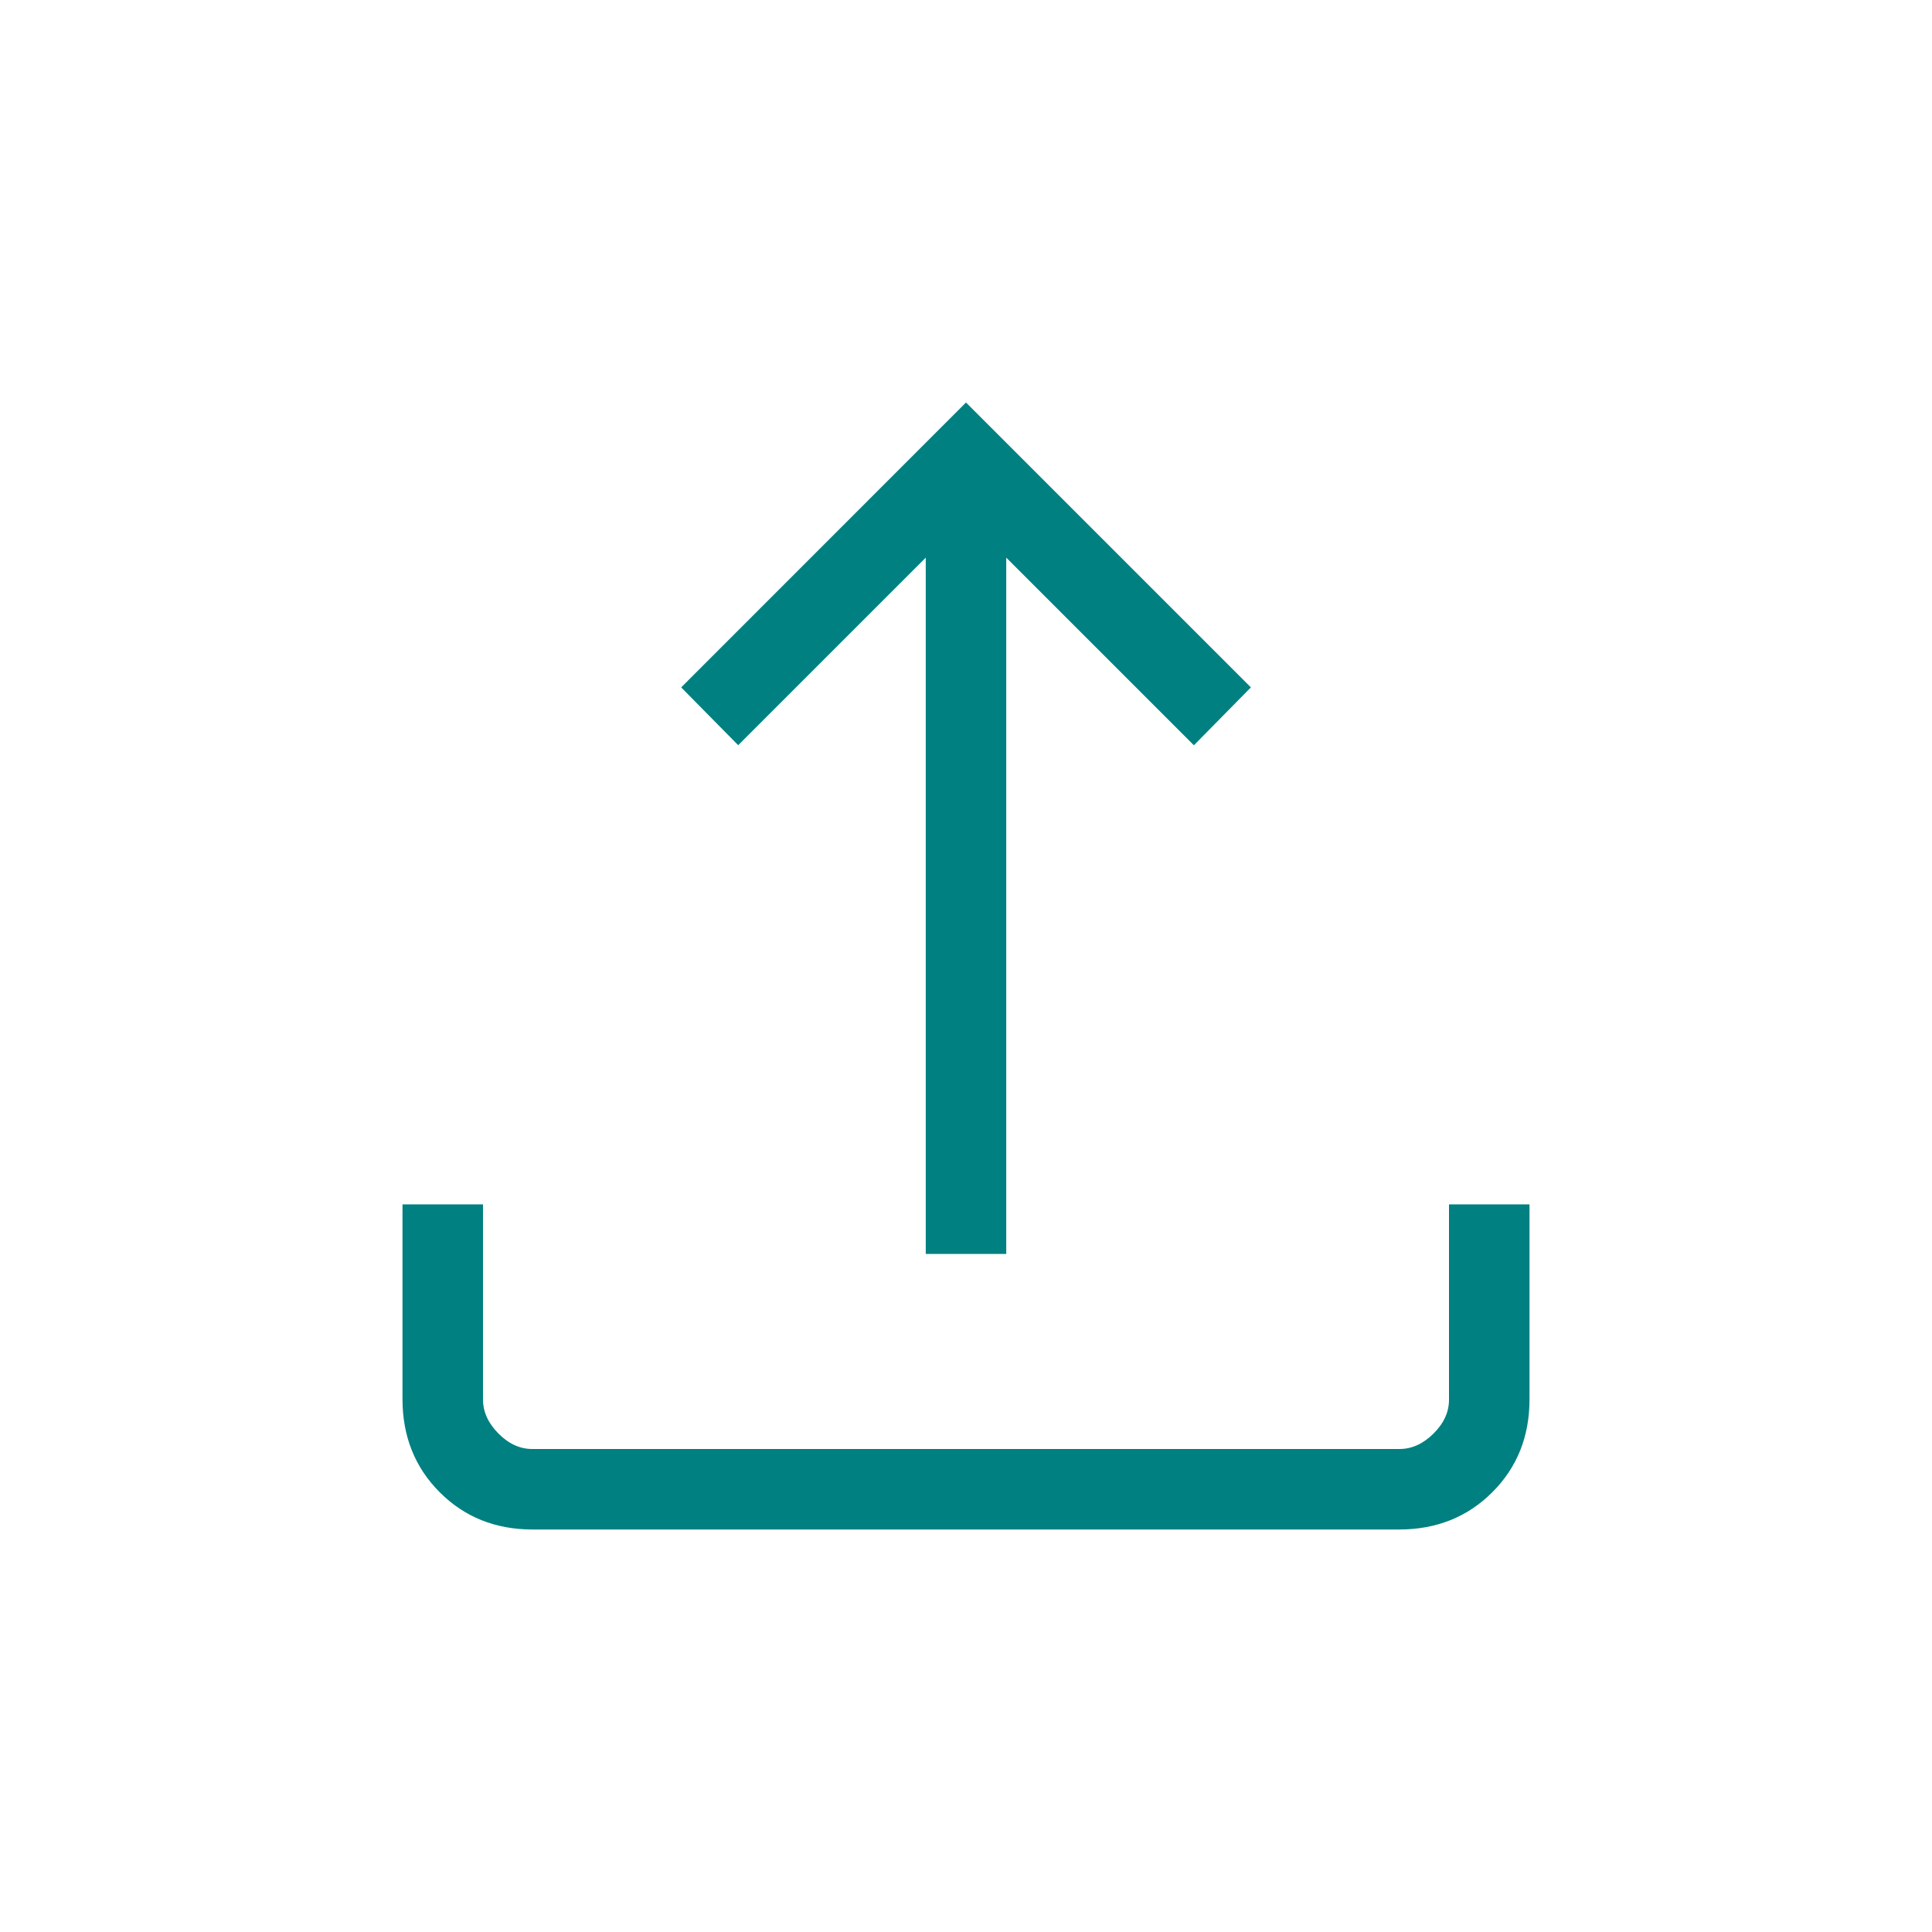 <svg width="24" height="24" viewBox="0 0 24 24" fill="none" xmlns="http://www.w3.org/2000/svg">
<path d="M11.5 15.577V6.927L9.17 9.257L8.462 8.539L12 5L15.539 8.539L14.831 9.258L12.5 6.927V15.577H11.5ZM6.616 19C6.155 19 5.771 18.846 5.463 18.538C5.155 18.23 5.001 17.845 5 17.384V14.961H6V17.384C6 17.538 6.064 17.679 6.192 17.808C6.32 17.937 6.461 18.001 6.615 18H17.385C17.538 18 17.679 17.936 17.808 17.808C17.937 17.68 18.001 17.539 18 17.384V14.961H19V17.384C19 17.845 18.846 18.229 18.538 18.537C18.23 18.845 17.845 18.999 17.384 19H6.616Z" fill="#008080"/>
</svg>
